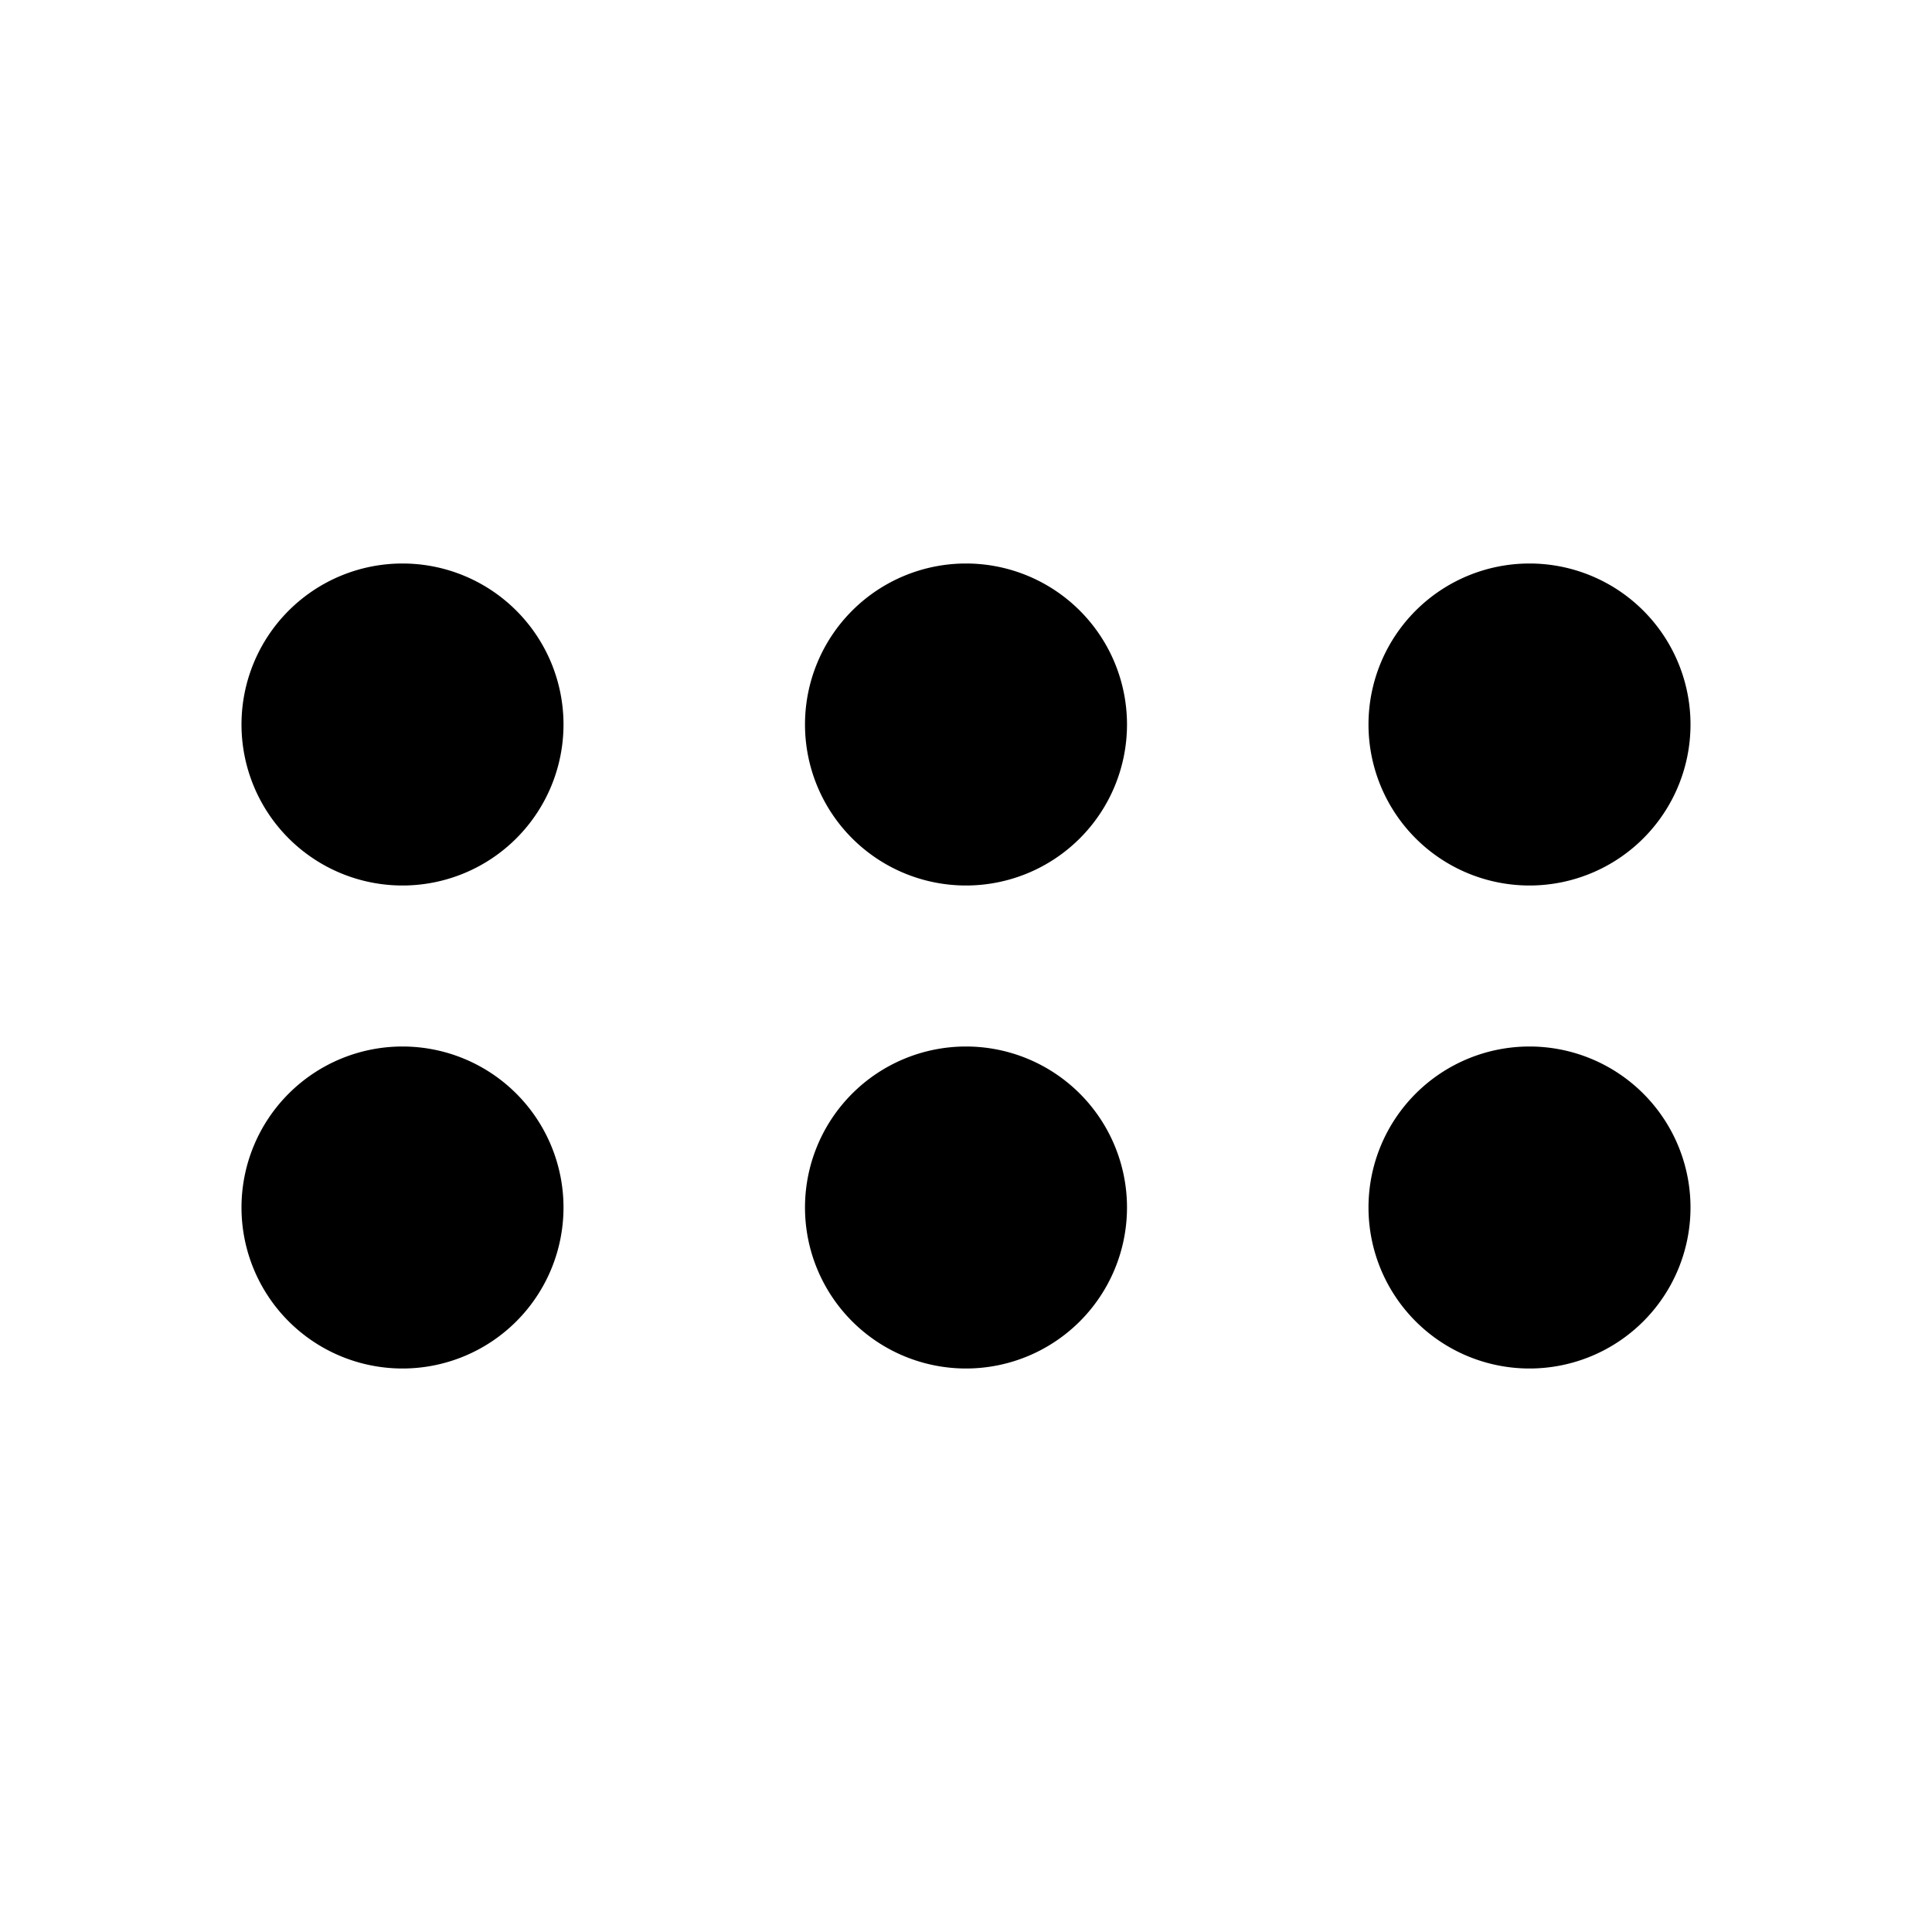 <svg aria-hidden="true" focusable="false" data-name="Grip Horizontal" class="d-icon d-icon--gripHorizontal" viewBox="0 0 12 12"><path fill="currentColor" fill-rule="evenodd" d="M5 4.5a1 1 0 1 1 2 0 1 1 0 0 1-2 0Zm3.5 0a1 1 0 1 1 2 0 1 1 0 0 1-2 0Zm-7 0a1 1 0 1 1 2 0 1 1 0 0 1-2 0Zm3.5 3a1 1 0 1 1 2 0 1 1 0 0 1-2 0Zm3.5 0a1 1 0 1 1 2 0 1 1 0 0 1-2 0Zm-7 0a1 1 0 1 1 2 0 1 1 0 0 1-2 0Z" clip-rule="evenodd"/></svg>